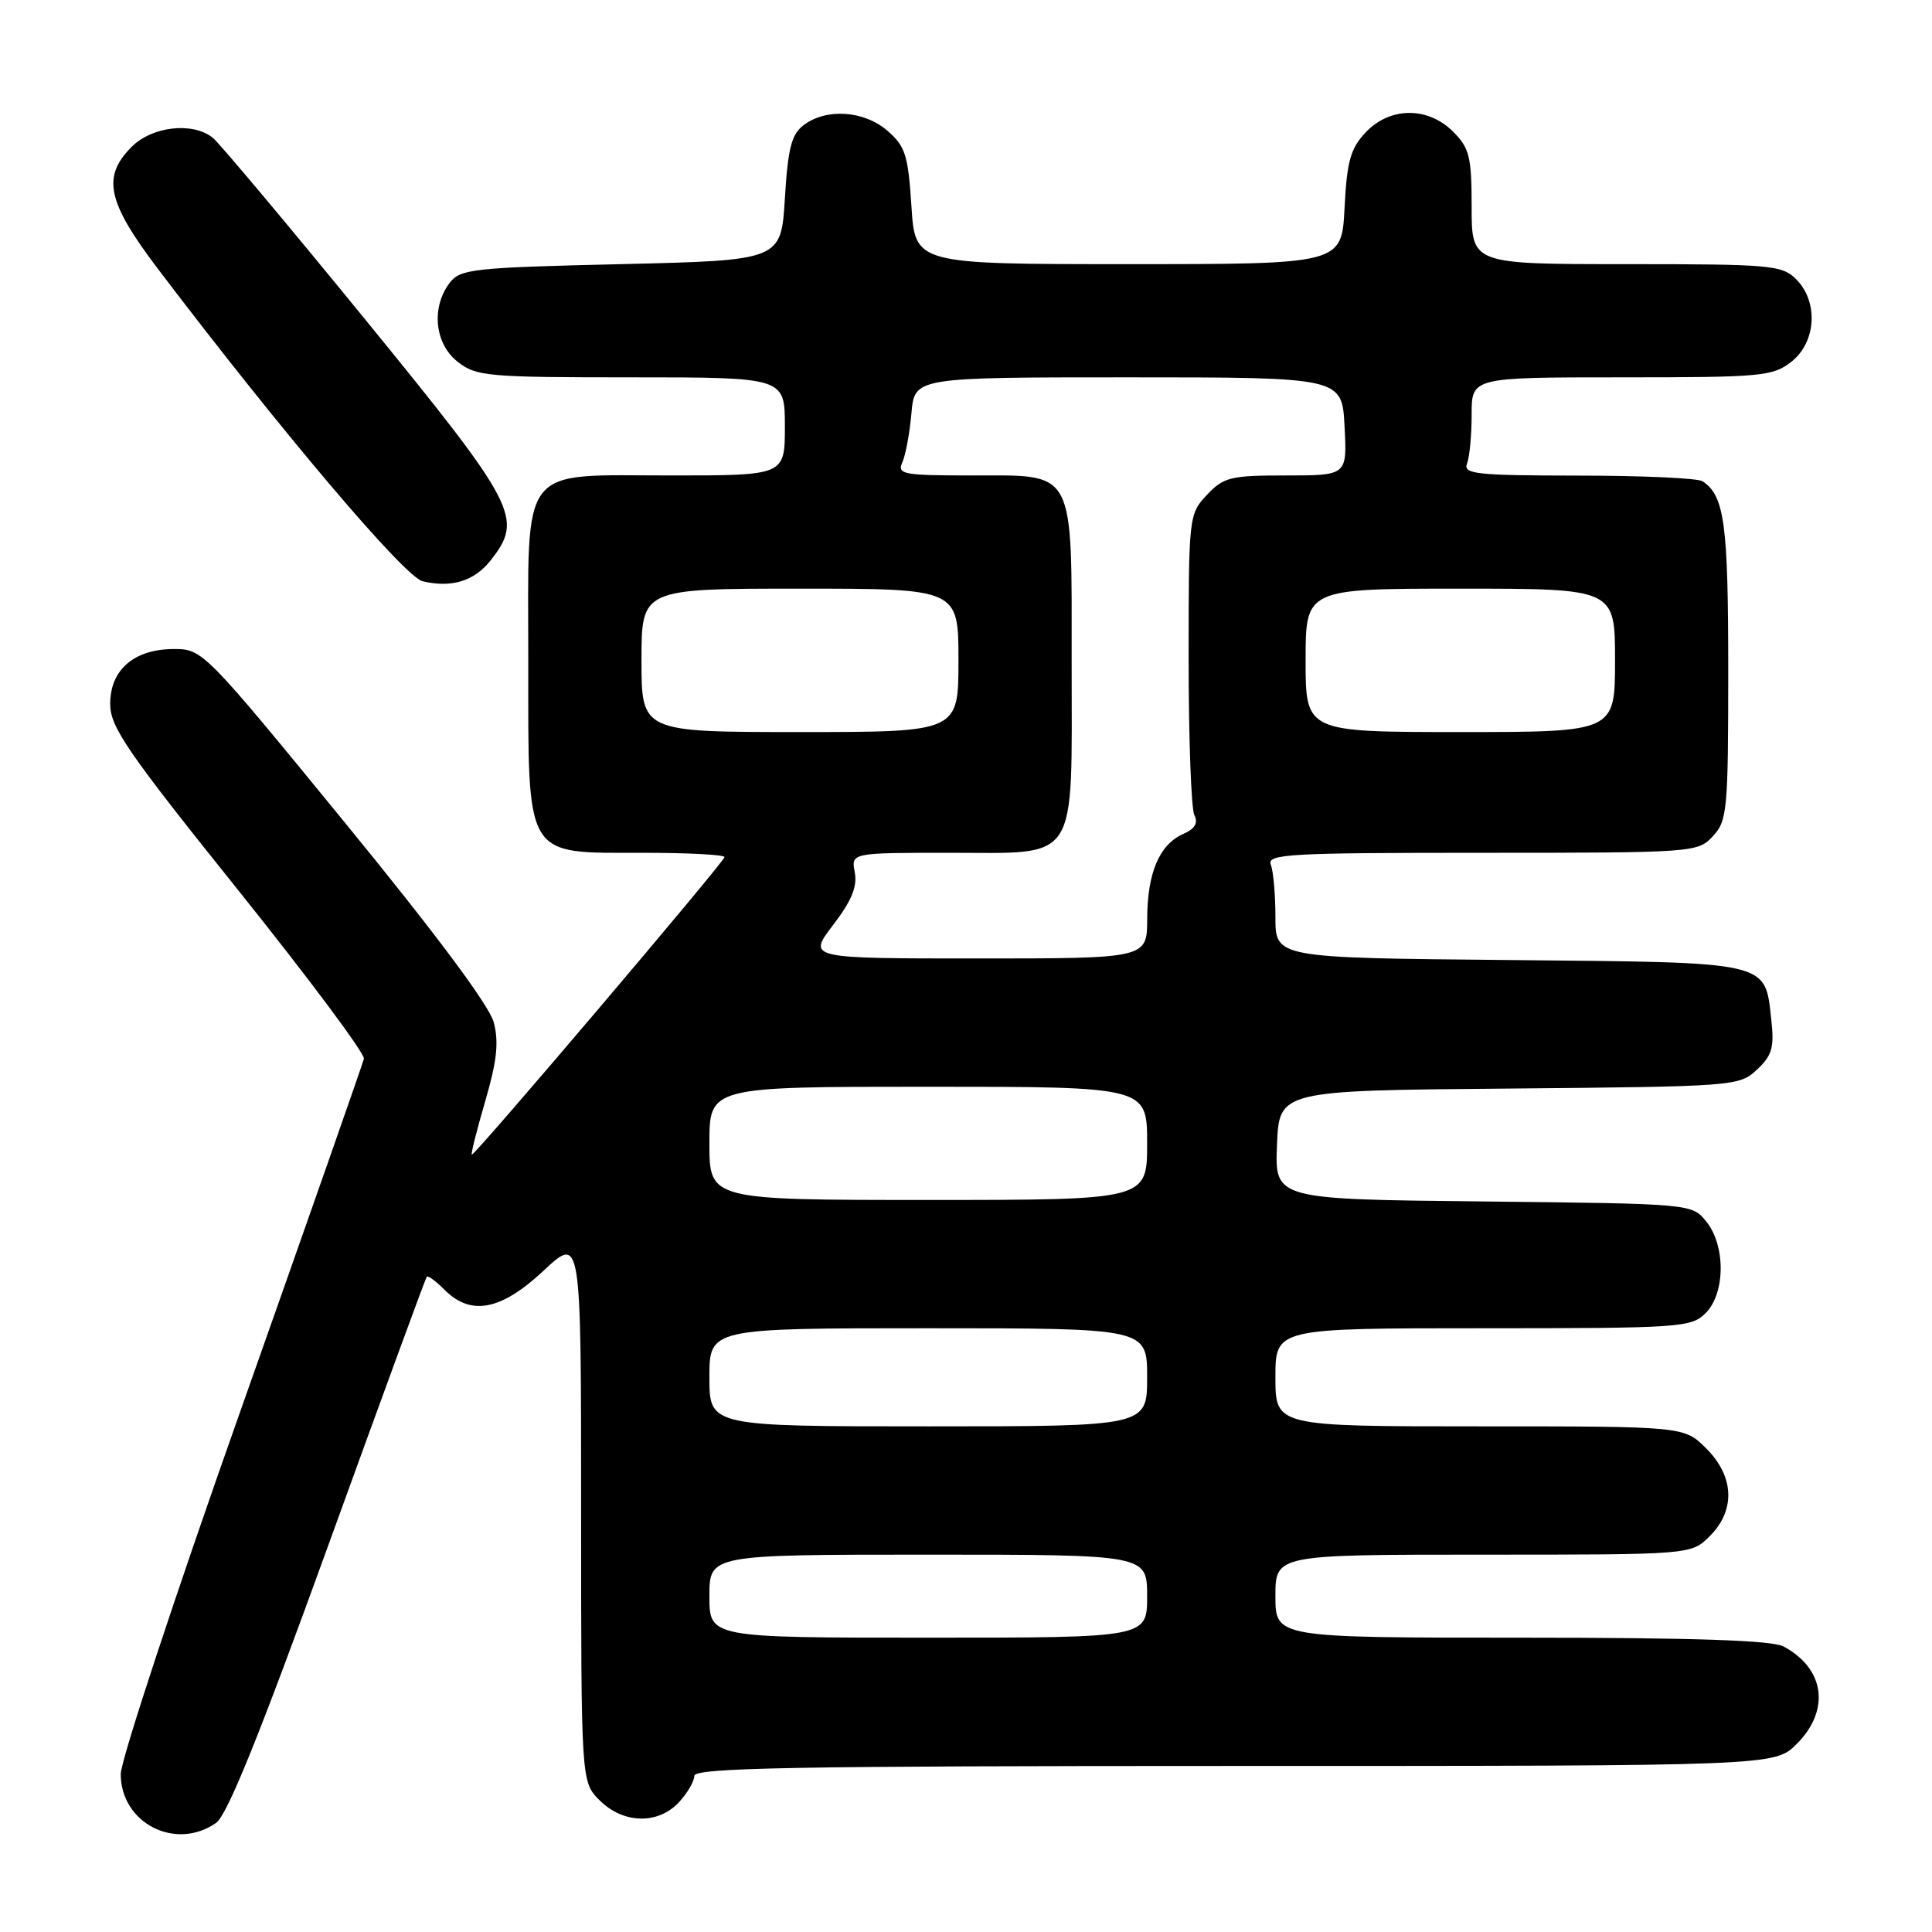 <?xml version="1.0" encoding="UTF-8" standalone="no"?>
<!DOCTYPE svg PUBLIC "-//W3C//DTD SVG 1.1//EN" "http://www.w3.org/Graphics/SVG/1.1/DTD/svg11.dtd" >
<svg xmlns="http://www.w3.org/2000/svg" xmlns:xlink="http://www.w3.org/1999/xlink" version="1.1" viewBox="0 0 256 256">
 <g >
 <path fill="currentColor"
d=" M 28.64 241.54 C 30.11 240.51 34.47 229.71 43.49 204.79 C 50.52 185.38 56.39 169.35 56.55 169.17 C 56.71 168.98 57.77 169.77 58.92 170.92 C 62.41 174.41 66.40 173.64 72.04 168.36 C 77.00 163.73 77.00 163.73 77.00 199.91 C 77.00 236.09 77.00 236.09 79.45 238.55 C 82.58 241.67 87.19 241.79 89.96 238.81 C 91.08 237.61 92.00 236.03 92.00 235.31 C 92.00 234.24 105.19 234.00 163.58 234.00 C 235.15 234.00 235.15 234.00 238.08 231.08 C 242.55 226.60 241.80 221.09 236.32 218.16 C 234.78 217.35 224.41 217.00 201.57 217.00 C 169.00 217.00 169.00 217.00 169.00 211.50 C 169.00 206.00 169.00 206.00 196.55 206.00 C 224.09 206.00 224.09 206.00 226.55 203.55 C 229.99 200.10 229.81 195.65 226.08 191.92 C 223.15 189.00 223.15 189.00 196.08 189.00 C 169.00 189.00 169.00 189.00 169.00 182.50 C 169.00 176.00 169.00 176.00 196.50 176.00 C 222.67 176.00 224.10 175.90 226.00 174.00 C 228.63 171.37 228.67 165.05 226.09 161.86 C 224.18 159.50 224.18 159.50 196.55 159.20 C 168.91 158.91 168.91 158.91 169.21 151.70 C 169.50 144.50 169.50 144.50 199.95 144.24 C 229.91 143.97 230.44 143.93 232.80 141.74 C 234.81 139.86 235.11 138.81 234.71 135.15 C 233.83 127.30 234.86 127.54 199.97 127.21 C 169.00 126.92 169.00 126.92 169.00 121.54 C 169.00 118.58 168.73 115.45 168.39 114.58 C 167.85 113.16 170.71 113.00 196.35 113.00 C 224.45 113.00 224.96 112.96 226.96 110.81 C 228.87 108.76 229.00 107.37 229.00 88.75 C 229.00 69.36 228.50 65.70 225.60 63.77 C 225.00 63.36 217.59 63.02 209.14 63.02 C 195.55 63.00 193.86 62.82 194.39 61.42 C 194.73 60.55 195.00 57.62 195.00 54.92 C 195.00 50.00 195.00 50.00 214.87 50.00 C 233.45 50.00 234.90 49.87 237.37 47.93 C 240.67 45.33 240.98 39.98 238.00 37.00 C 236.13 35.13 234.67 35.00 215.50 35.00 C 195.00 35.00 195.00 35.00 195.00 27.45 C 195.00 20.78 194.72 19.63 192.55 17.45 C 189.18 14.09 184.16 14.14 180.94 17.56 C 178.94 19.69 178.47 21.39 178.16 27.56 C 177.78 35.00 177.78 35.00 149.52 35.00 C 121.26 35.00 121.26 35.00 120.77 27.32 C 120.33 20.53 119.96 19.37 117.58 17.32 C 114.47 14.64 109.50 14.31 106.50 16.57 C 104.87 17.80 104.41 19.61 104.00 26.29 C 103.50 34.50 103.50 34.50 82.29 35.00 C 62.57 35.46 60.98 35.64 59.57 37.50 C 57.11 40.76 57.60 45.54 60.63 47.93 C 63.10 49.87 64.55 50.00 83.63 50.00 C 104.00 50.00 104.00 50.00 104.00 56.50 C 104.00 63.00 104.00 63.00 89.00 63.00 C 68.57 63.00 70.00 61.14 70.00 87.69 C 70.00 114.01 69.39 113.00 85.17 113.00 C 91.13 113.00 96.00 113.25 96.00 113.57 C 96.00 114.16 63.03 153.00 62.52 153.00 C 62.36 153.00 63.15 149.83 64.28 145.96 C 65.85 140.60 66.12 138.10 65.42 135.45 C 64.83 133.23 57.69 123.65 45.69 108.99 C 27.11 86.27 26.84 86.00 23.06 86.00 C 17.78 86.00 14.60 88.74 14.60 93.27 C 14.60 96.34 16.81 99.56 31.55 117.94 C 40.87 129.57 48.37 139.62 48.22 140.29 C 48.06 140.96 40.75 161.81 31.97 186.64 C 23.18 211.46 16.00 233.26 16.00 235.07 C 16.00 241.58 23.27 245.30 28.64 241.54 Z  M 65.02 74.24 C 69.40 68.68 68.53 67.02 48.38 42.32 C 38.14 29.77 29.05 18.94 28.19 18.25 C 25.53 16.13 20.17 16.73 17.45 19.45 C 13.48 23.43 14.19 26.75 20.95 35.66 C 37.24 57.13 53.62 76.47 56.00 77.02 C 59.85 77.93 62.85 77.00 65.02 74.24 Z  M 94.00 211.50 C 94.00 206.00 94.00 206.00 123.00 206.00 C 152.00 206.00 152.00 206.00 152.00 211.50 C 152.00 217.00 152.00 217.00 123.00 217.00 C 94.00 217.00 94.00 217.00 94.00 211.50 Z  M 94.00 182.50 C 94.00 176.00 94.00 176.00 123.00 176.00 C 152.00 176.00 152.00 176.00 152.00 182.50 C 152.00 189.00 152.00 189.00 123.00 189.00 C 94.00 189.00 94.00 189.00 94.00 182.50 Z  M 94.00 151.50 C 94.00 144.00 94.00 144.00 123.00 144.00 C 152.00 144.00 152.00 144.00 152.00 151.50 C 152.00 159.00 152.00 159.00 123.00 159.00 C 94.00 159.00 94.00 159.00 94.00 151.50 Z  M 110.38 122.58 C 112.84 119.37 113.62 117.47 113.26 115.58 C 112.77 113.00 112.77 113.00 125.83 113.00 C 143.10 113.00 142.00 114.70 142.00 88.00 C 142.00 61.85 142.61 63.00 128.84 63.00 C 119.63 63.00 118.85 62.85 119.57 61.25 C 120.00 60.29 120.54 57.36 120.77 54.75 C 121.19 50.00 121.19 50.00 149.51 50.00 C 177.83 50.00 177.83 50.00 178.16 56.50 C 178.50 63.00 178.50 63.00 170.42 63.00 C 163.04 63.00 162.14 63.22 159.92 65.58 C 157.53 68.12 157.50 68.42 157.50 87.33 C 157.50 97.87 157.84 107.18 158.26 108.01 C 158.79 109.05 158.34 109.82 156.78 110.51 C 153.62 111.91 152.03 115.65 152.01 121.75 C 152.00 127.00 152.00 127.00 129.51 127.00 C 107.01 127.00 107.01 127.00 110.38 122.58 Z  M 85.00 87.50 C 85.00 78.00 85.00 78.00 106.00 78.00 C 127.00 78.00 127.00 78.00 127.00 87.50 C 127.00 97.00 127.00 97.00 106.00 97.00 C 85.00 97.00 85.00 97.00 85.00 87.50 Z  M 173.00 87.50 C 173.00 78.00 173.00 78.00 193.50 78.00 C 214.00 78.00 214.00 78.00 214.00 87.50 C 214.00 97.00 214.00 97.00 193.50 97.00 C 173.00 97.00 173.00 97.00 173.00 87.50 Z "/>
</g>
</svg>